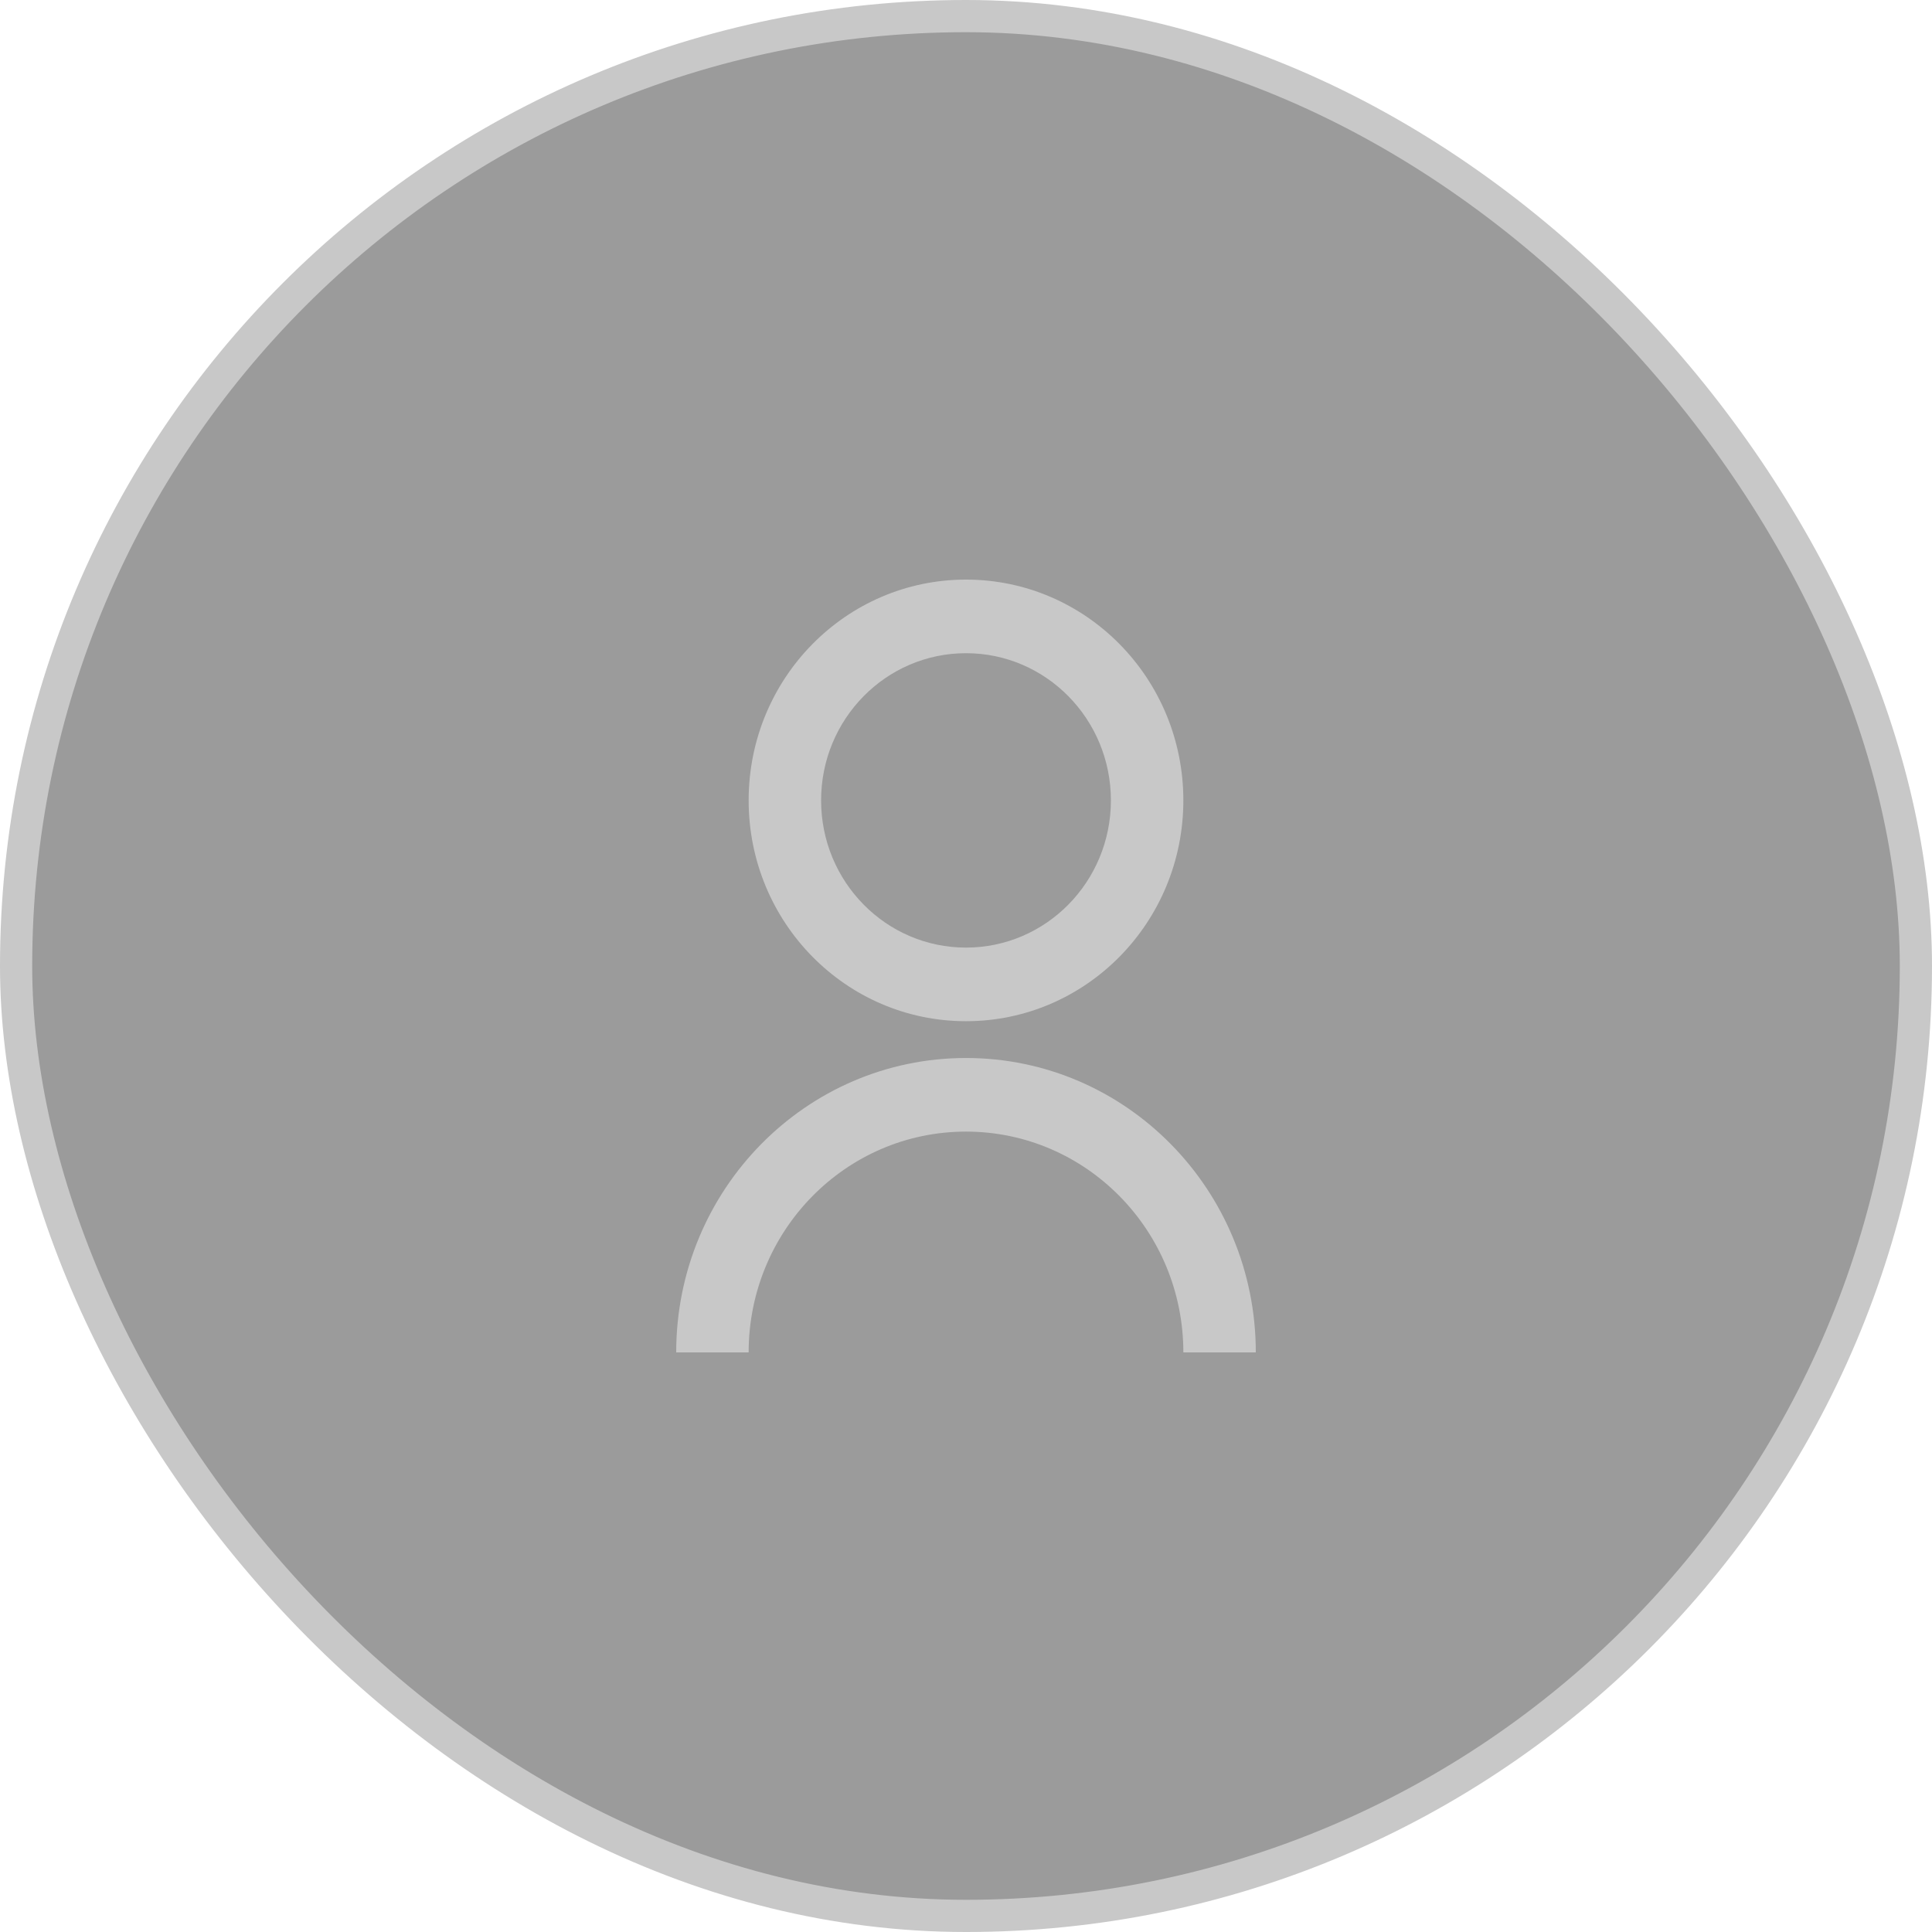 <svg width="120" height="120" viewBox="0 0 120 120" fill="none" xmlns="http://www.w3.org/2000/svg">
<rect x="1" y="1" width="118" height="118" rx="59" fill="#9B9B9B"/>
<rect x="1" y="1" width="118" height="118" rx="59" stroke="#C8C8C8" stroke-width="2"/>
<path d="M42 84C42 73.901 50.059 65.714 60 65.714C69.941 65.714 78 73.901 78 84H73.5C73.5 76.426 67.456 70.286 60 70.286C52.544 70.286 46.5 76.426 46.5 84H42ZM60 63.429C52.541 63.429 46.5 57.291 46.5 49.714C46.5 42.137 52.541 36 60 36C67.459 36 73.5 42.137 73.5 49.714C73.5 57.291 67.459 63.429 60 63.429ZM60 58.857C64.972 58.857 69 54.766 69 49.714C69 44.663 64.972 40.571 60 40.571C55.028 40.571 51 44.663 51 49.714C51 54.766 55.028 58.857 60 58.857Z" fill="#C8C8C8"/>
</svg>
